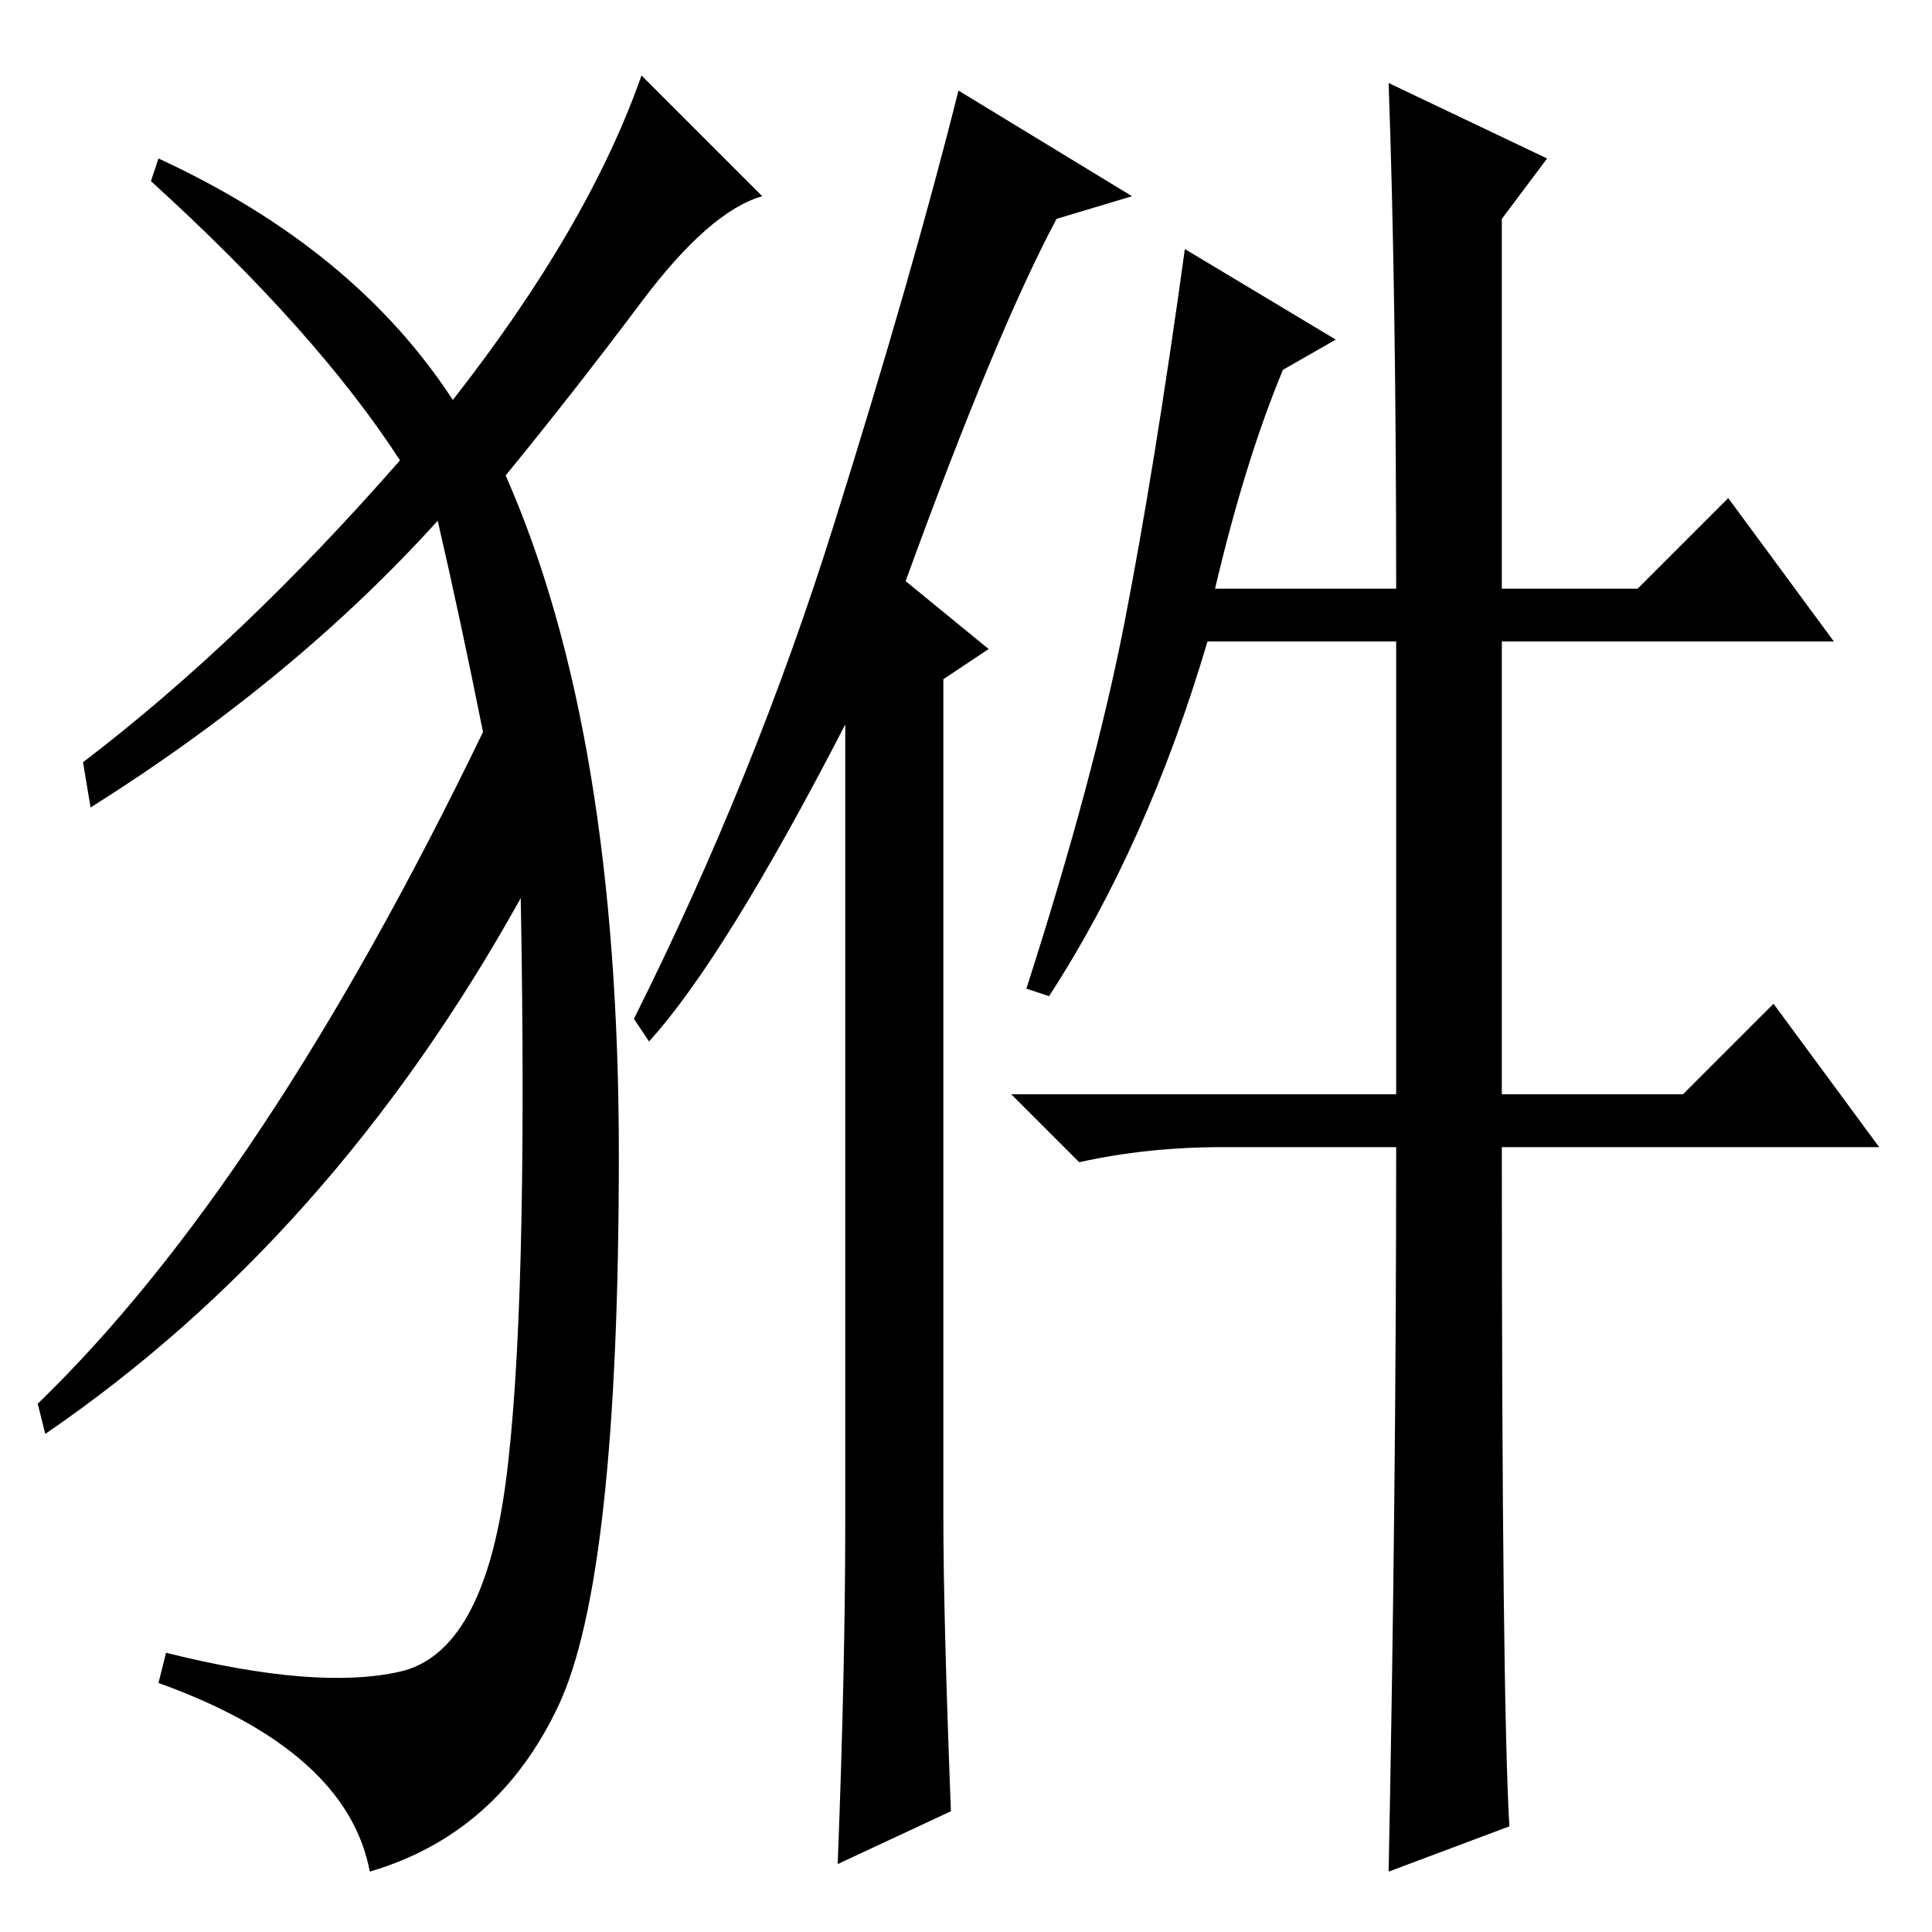 <?xml version="1.0" standalone="no"?>
<!DOCTYPE svg PUBLIC "-//W3C//DTD SVG 1.1//EN" "http://www.w3.org/Graphics/SVG/1.1/DTD/svg11.dtd" >
<svg xmlns="http://www.w3.org/2000/svg" xmlns:xlink="http://www.w3.org/1999/xlink" version="1.1" viewBox="0 -36 256 256">
  <g transform="matrix(1 0 0 -1 0 220)">
   <path fill="currentColor"
d="M126 16l-15 -7q1 26 1 45v106q-16 -31 -26 -42l-2 3q16 32 26.5 65.5t16.5 57.5l23 -14l-10 -3q-8 -15 -20 -48l11 -9l-6 -4v-111q0 -13 1 -39zM184 245l21 -10l-6 -8v-49h18l12 12l14 -19h-44v-60h24l12 12l14 -19h-50q0 -73 1 -90l-16 -6q1 50 1 96h-23q-10 0 -19 -2
l-9 9h51v60h-25q-8 -27 -21 -47l-3 1q9 28 13 48.5t8 49.5l20 -12l-7 -4q-5 -12 -9 -29h24q0 39 -1 67zM60 203q18 23 25 43l16 -16q-7 -2 -16 -14t-18 -23q15 -34 15 -90t-8 -73t-25 -22q-3 16 -28 25l1 4q20 -5 31 -2.5t14 25t2 77.5q-25 -45 -63 -71l-1 4q30 29 59 89
q-3 15 -6 28q-19 -21 -46 -38l-1 6q21 16 42 40q-11 17 -33 37l1 3q26 -12 39 -32z" />
  </g>

</svg>
